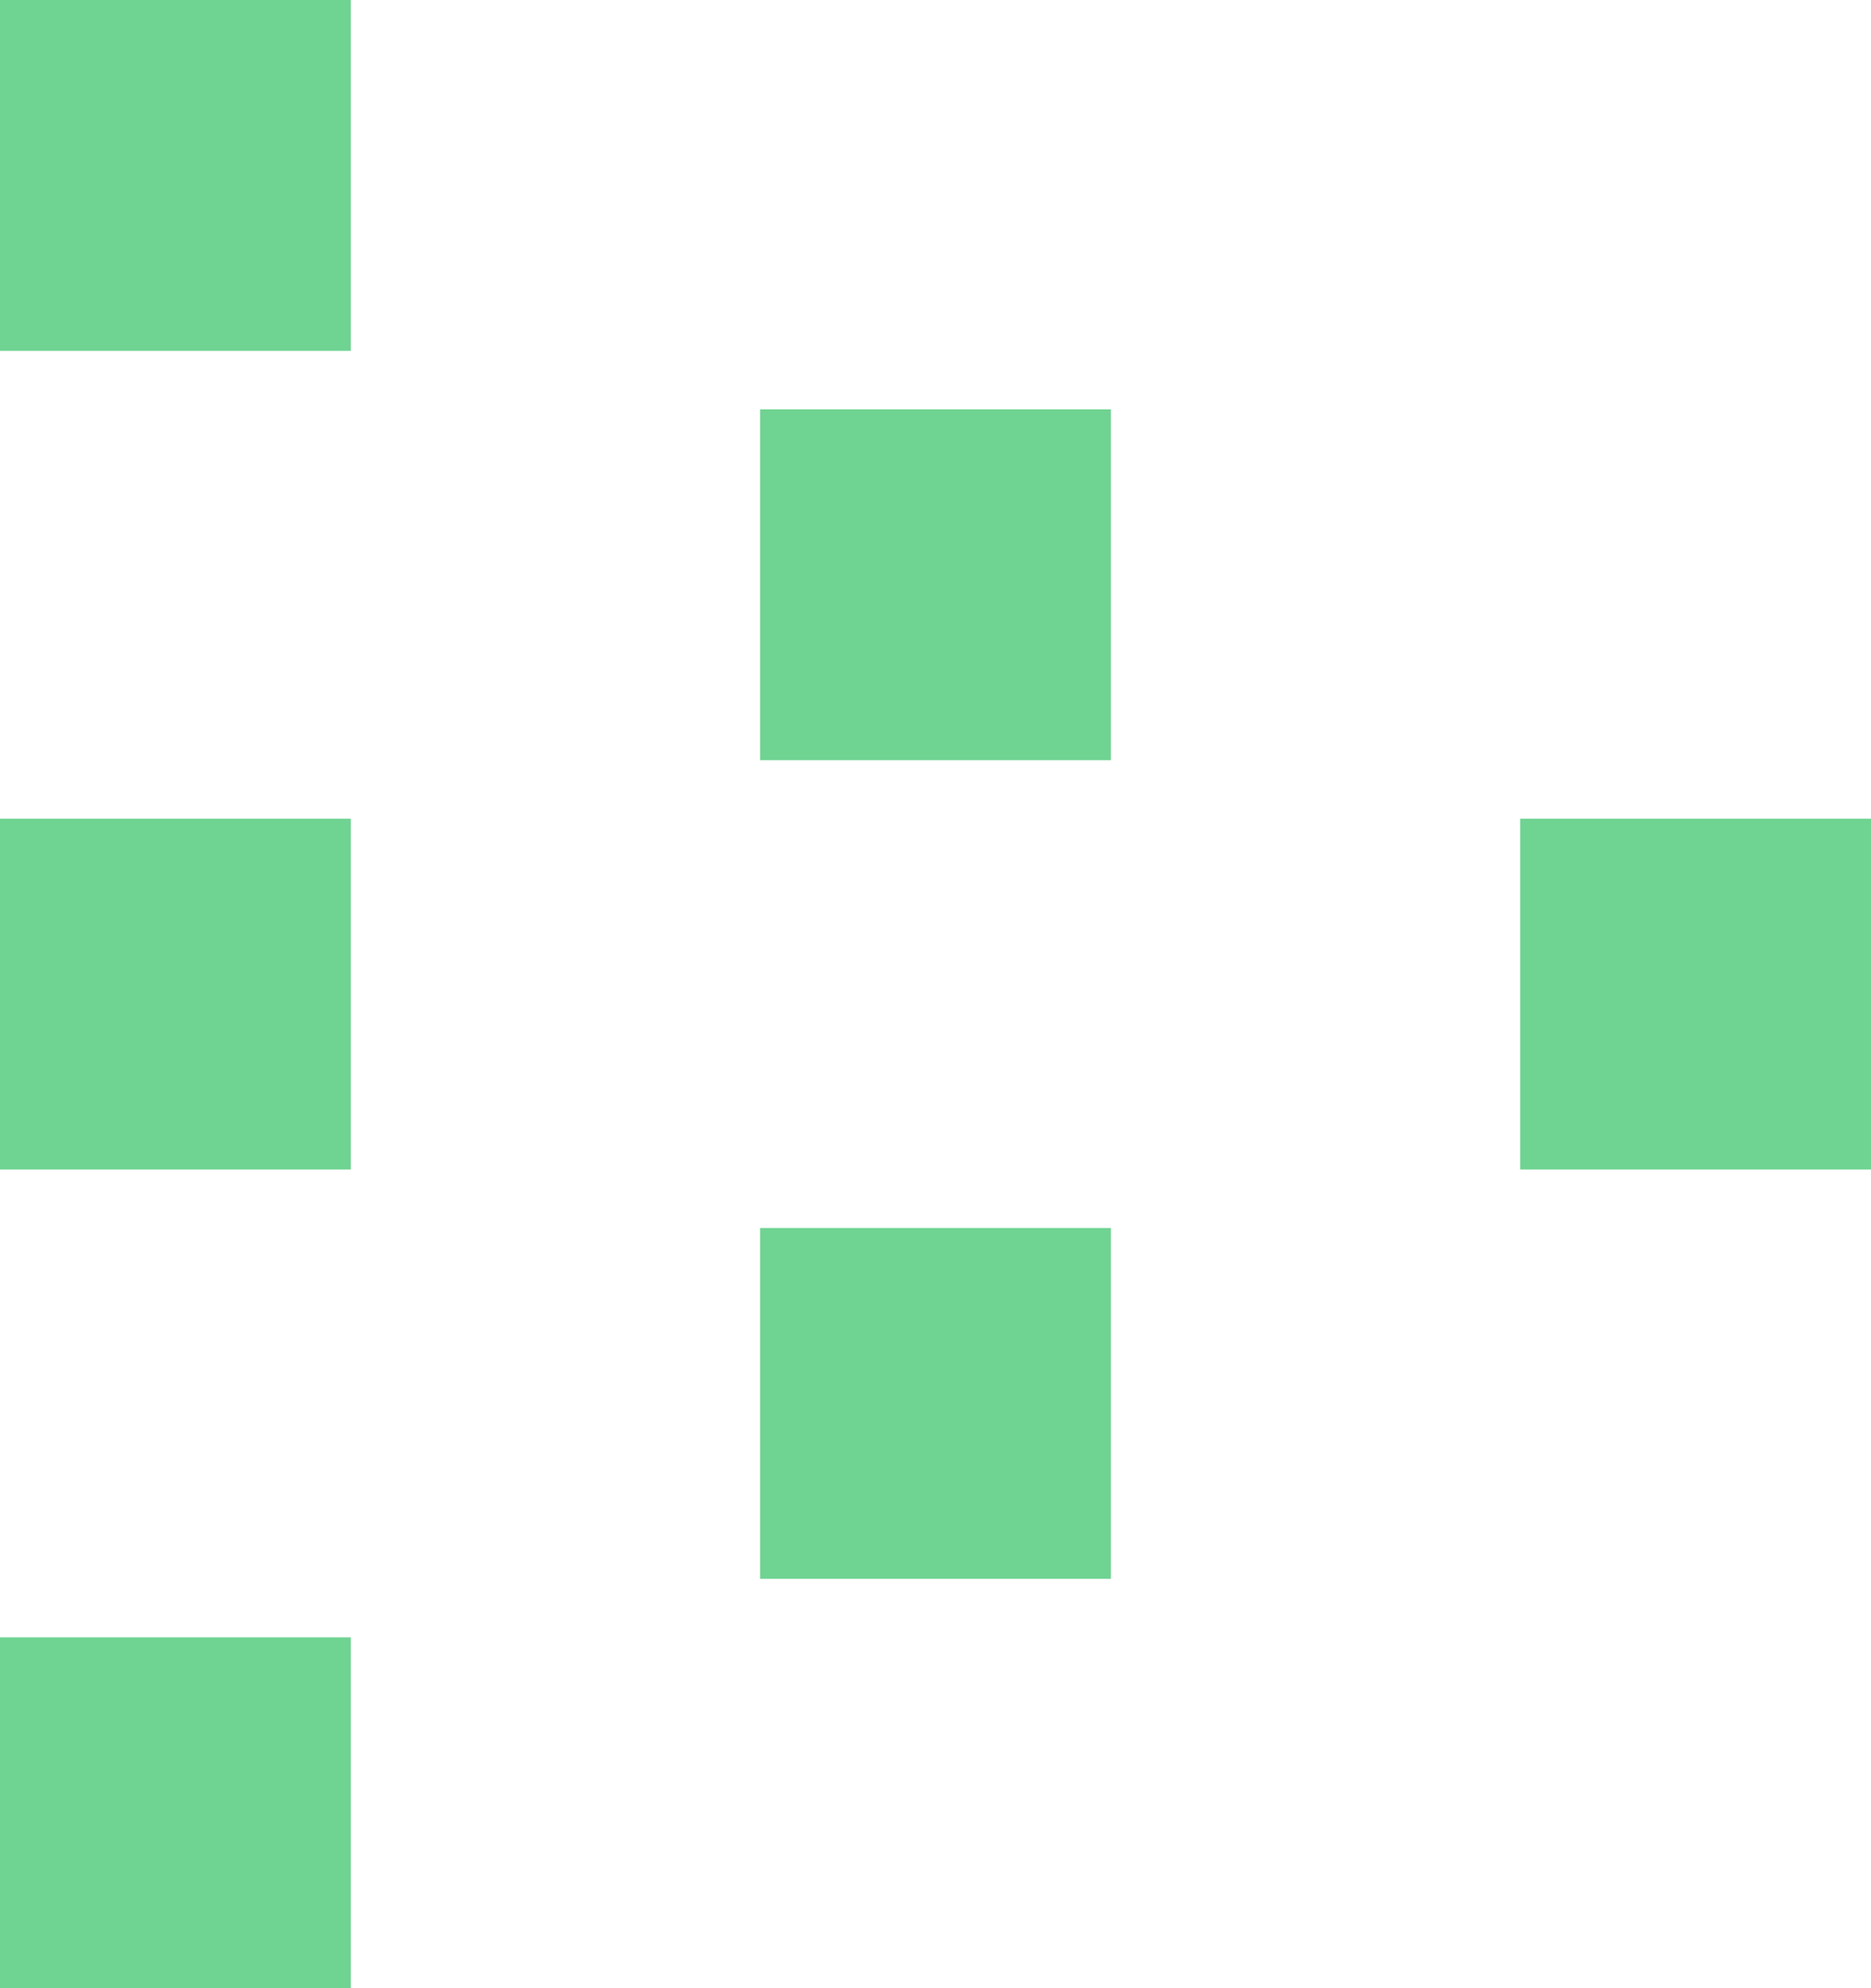 <svg width="64" height="68" viewBox="0 0 64 68" fill="none" xmlns="http://www.w3.org/2000/svg">
<rect x="52" y="40" width="12" height="12" transform="rotate(-90 52 40)" fill="#6fd392"/>
<rect x="26" y="26" width="12" height="12" transform="rotate(-90 26 26)" fill="#6fd392"/>
<rect x="26" y="54" width="12" height="12" transform="rotate(-90 26 54)" fill="#6fd392"/>
<rect y="68" width="12" height="12" transform="rotate(-90 0 68)" fill="#6fd392"/>
<rect y="40" width="12" height="12" transform="rotate(-90 0 40)" fill="#6fd392"/>
<rect y="12" width="12" height="12" transform="rotate(-90 0 12)" fill="#6fd392"/>
</svg>
